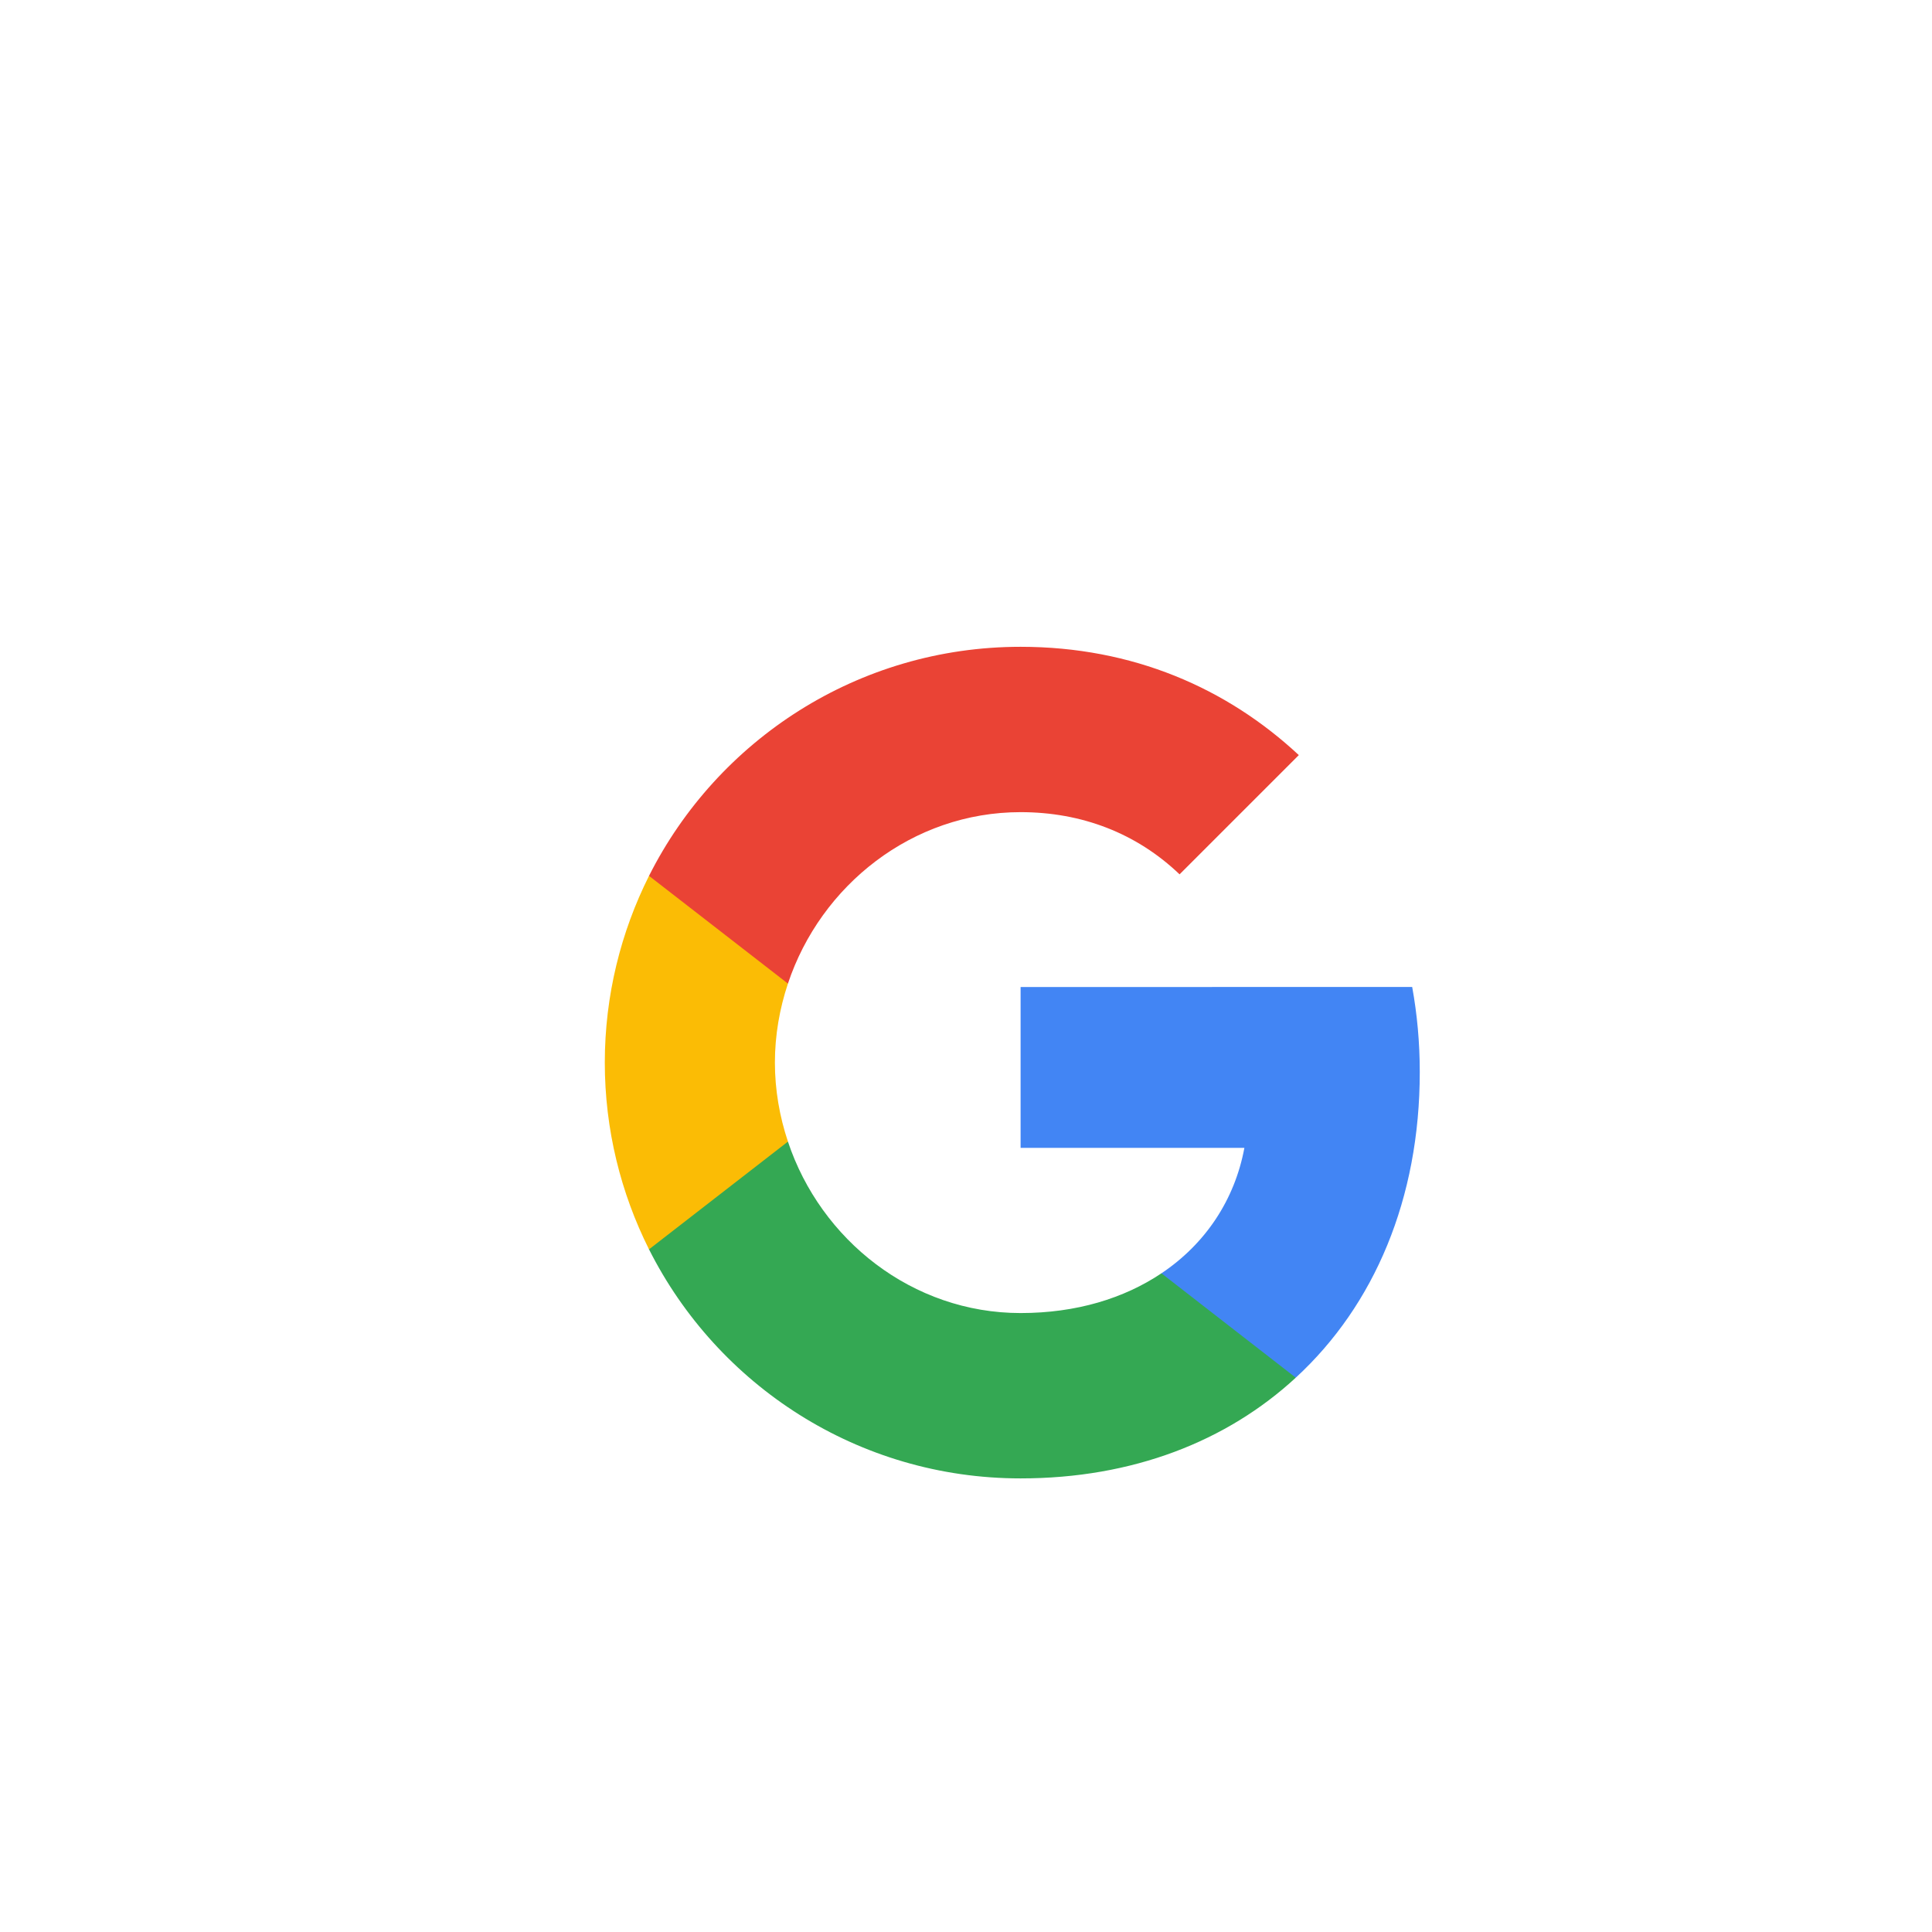 <svg xmlns='http://www.w3.org/2000/svg' width='46.0' height='46.0' viewBox='0 0 46.0 46.0'>
<g transform="translate(-1,0) scale(1.1,1.1) ">
<path d='m31.64,23.204c0,-0.638 -0.057,-1.252 -0.164,-1.841L23,21.364L23,24.845h4.844C27.635,25.97 27.001,26.923 26.048,27.561v2.258h2.909C30.658,28.253 31.64,25.945 31.64,23.204Z' 
fill='#4285f4' fill-opacity='1.0'
stroke='#000000' stroke-opacity='0.0'
stroke-width='1'
/>
<path d='m23,32c2.43,0 4.467,-0.806 5.956,-2.18L26.048,27.561C25.242,28.101 24.211,28.421 23,28.421 20.656,28.421 18.672,26.837 17.964,24.71L14.957,24.71v2.332C16.438,29.983 19.482,32 23,32Z' 
fill='#34a853' fill-opacity='1.0'
stroke='#000000' stroke-opacity='0.0'
stroke-width='1'
/>
<path d='M17.964,24.71C17.784,24.17 17.682,23.593 17.682,23c0,-0.593 0.102,-1.17 0.282,-1.71L17.964,18.958L14.957,18.958C14.348,20.173 14,21.548 14,23c0,1.452 0.348,2.827 0.957,4.042z' 
fill='#fbbc05' fill-opacity='1.0'
stroke='#000000' stroke-opacity='0.0'
stroke-width='1'
/>
<path d='m23,17.579c1.321,0 2.508,0.454 3.441,1.346L29.022,16.344C27.463,14.892 25.426,14 23,14 19.482,14 16.438,16.017 14.957,18.958L17.964,21.29C18.672,19.163 20.656,17.579 23,17.579Z' 
fill='#ea4335' fill-opacity='1.0'
stroke='#000000' stroke-opacity='0.0'
stroke-width='1'
/>
</g>

</svg>
